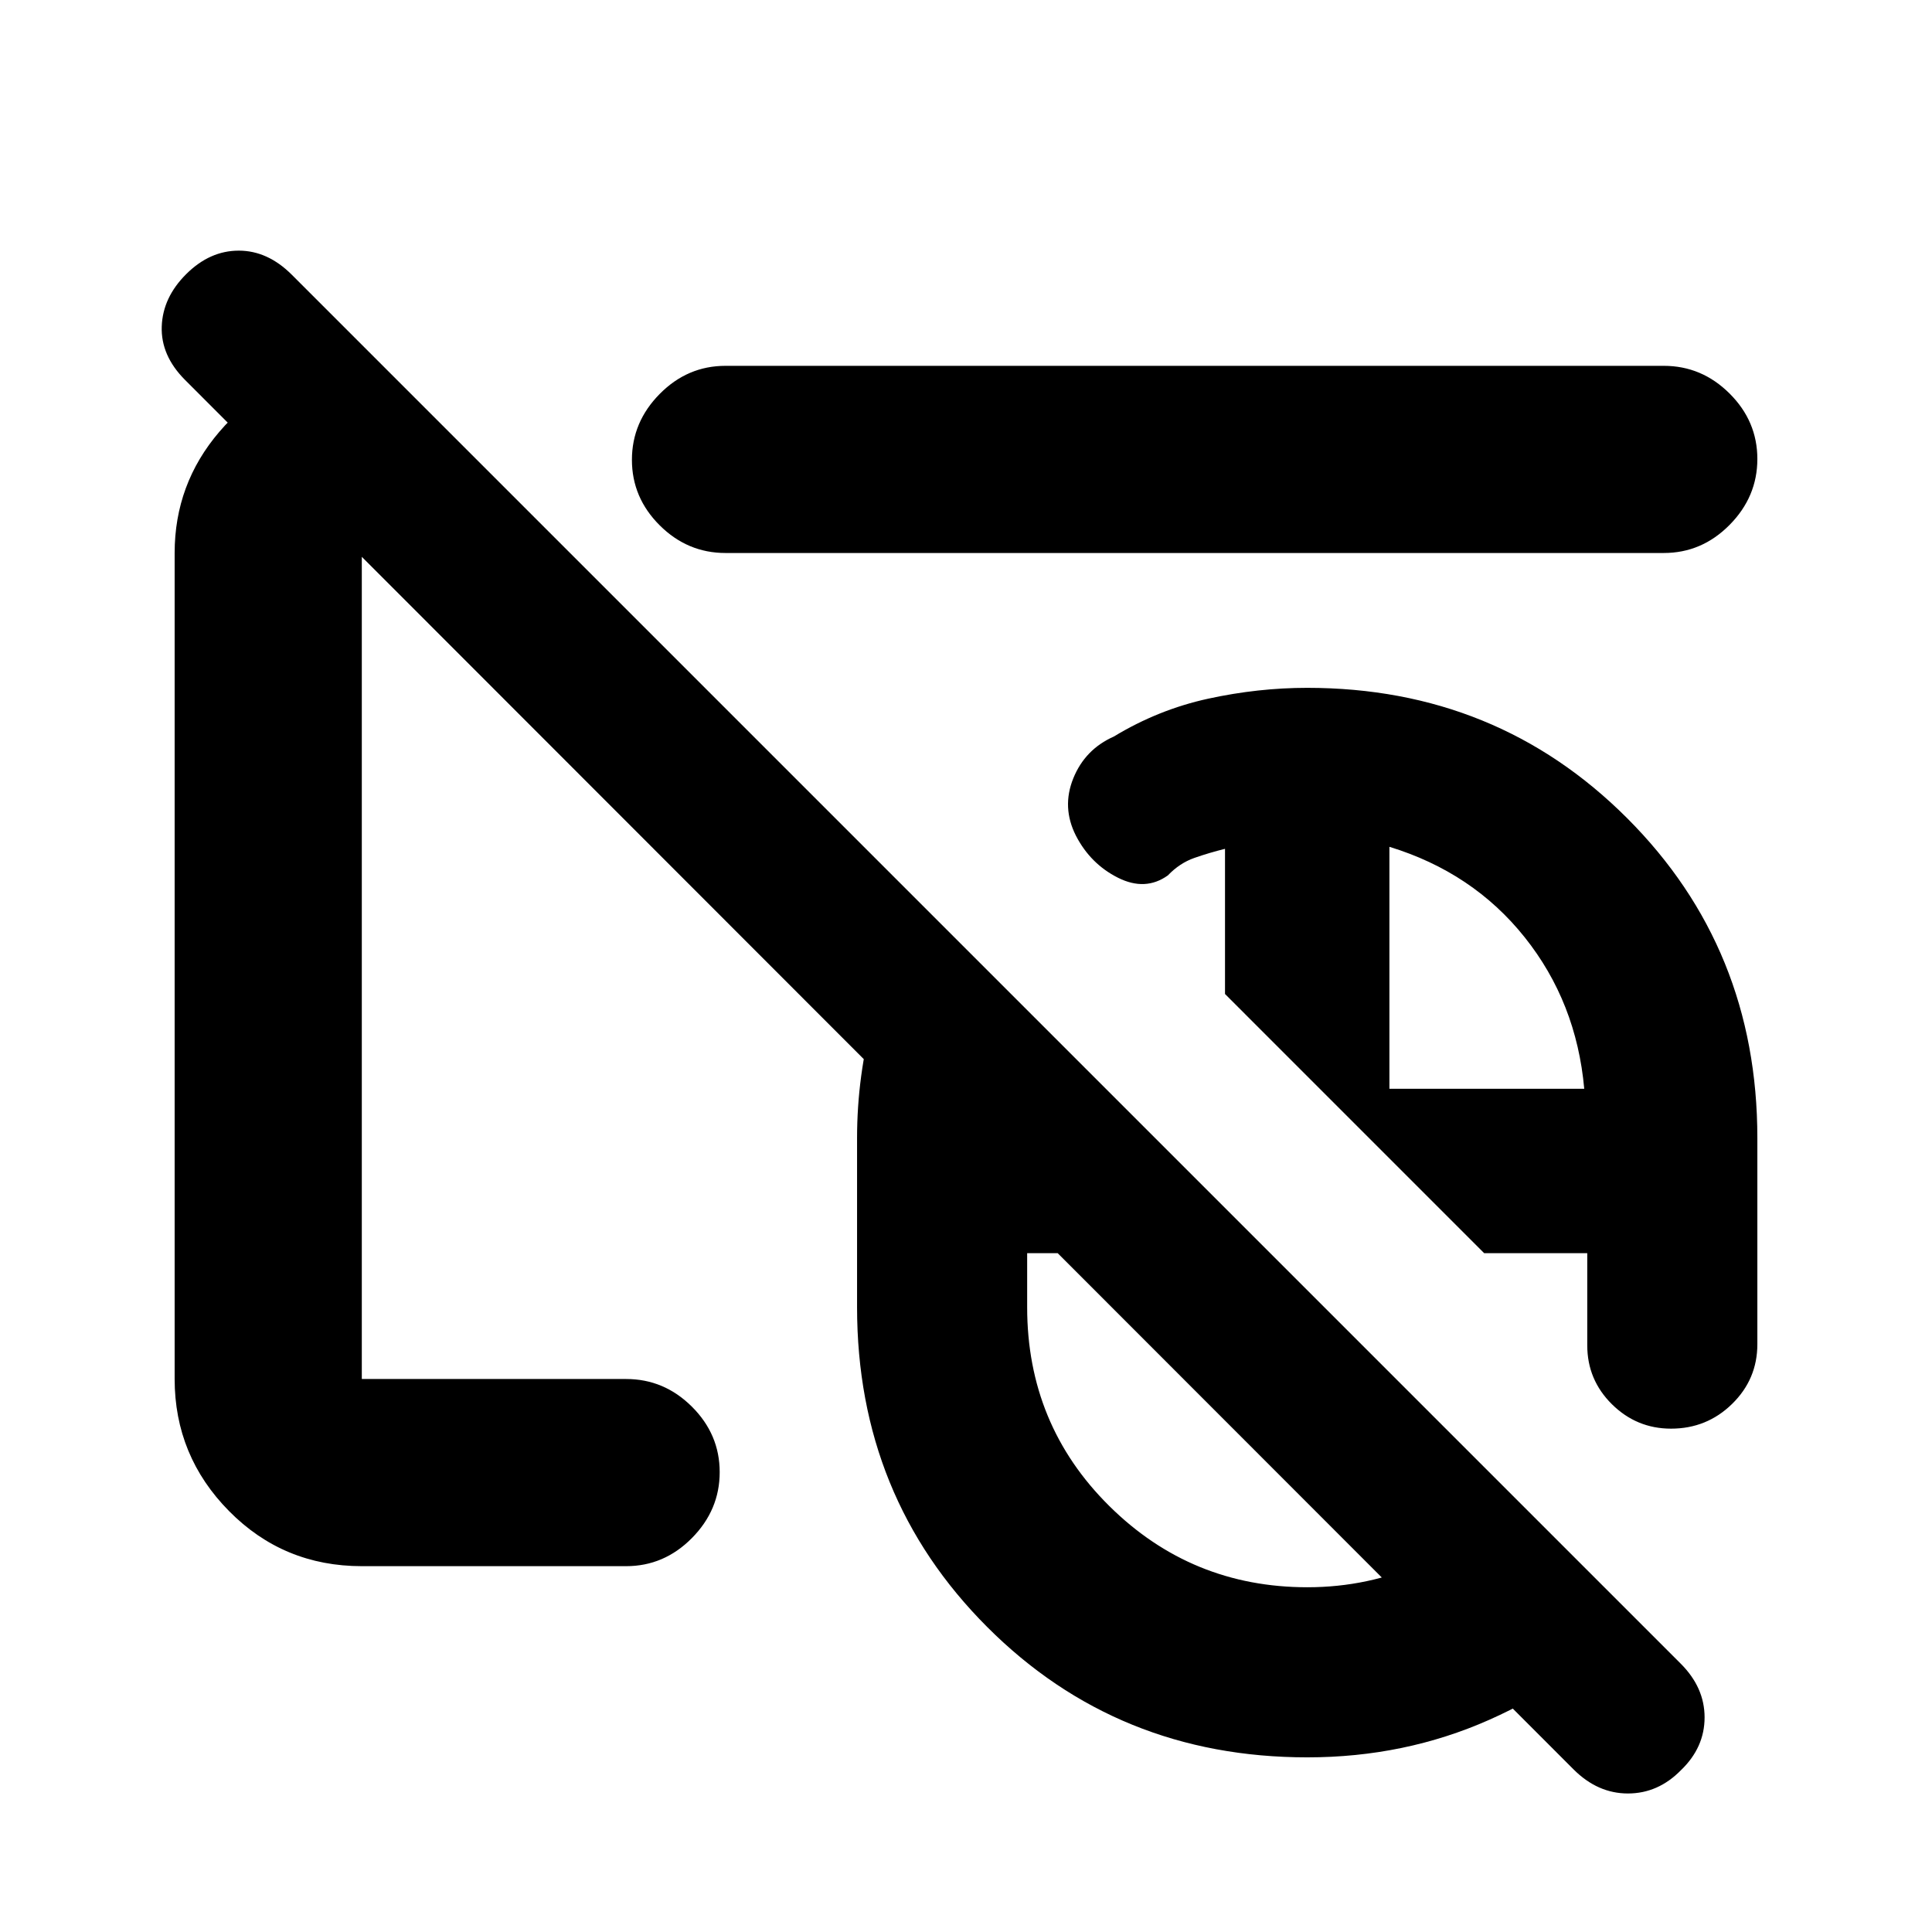 <svg xmlns="http://www.w3.org/2000/svg" height="20" viewBox="0 -960 960 960" width="20"><path d="M649.54-350.93Zm0 0ZM781.88-80.81 91.84-771.32q-11.97-12.06-11.47-26.47.5-14.41 12.19-26.04 11.69-11.63 26.08-11.63 14.38 0 26.35 11.97l690.04 690.04Q847-121.56 847-106.64q0 14.92-11.69 26.18-11.36 11.63-26.41 11.63t-27.02-11.98ZM649.54-350.93Zm0 0Zm.08 264.15q-94.33 0-159.04-64.73-64.71-64.74-64.71-158.95v-84.08q0-31.09 8.23-61.18 8.23-30.08 23.16-55.48l173.92 173.9H510.39v26.84q0 58.36 40.78 98.76 40.78 40.4 98.46 40.4 30.36 0 57.11-12.1t45.67-32.67l59.94 59.94q-30.25 32.01-72.31 50.68t-90.42 18.67Zm180.7-163.33q-17.07 0-29.35-12.12-12.27-12.13-12.27-29.29v-45.78h-51.22L608.7-466.09v-72.13q-7.9 1.95-15.23 4.52-7.32 2.57-13.16 8.68-11.2 8-24.83 1.14-13.63-6.86-20.86-20.87-7.14-14.08-1.31-28.49 5.82-14.41 20.15-20.78 22.11-13.41 46.89-18.81 24.79-5.39 49.19-5.39 94.21 0 158.95 64.74 64.73 64.73 64.73 158.94v102.45q0 17.41-12.55 29.69-12.56 12.29-30.35 12.29ZM690.39-419h96.81q-3.87-43.04-29.6-75.28t-67.21-44.94V-419ZM409.41-559.07ZM179.78-181.78q-38.94 0-65.97-27.38t-27.03-65.62v-410.44q0-34.28 22.23-60.25 22.22-25.97 55.51-31.05h27.44l91.3 91.3H179.78v410.44h131.33q18.89 0 32.69 13.74 13.81 13.75 13.81 32.55 0 18.79-13.81 32.75-13.8 13.96-32.69 13.96H179.78ZM360.5-685.22q-18.89 0-32.69-13.74Q314-712.71 314-731.51q0-18.79 13.81-32.75 13.8-13.96 32.69-13.96h466.22q18.88 0 32.69 13.75 13.81 13.74 13.81 32.54 0 18.8-13.81 32.76-13.81 13.95-32.69 13.95H360.5Zm99.33 70.83Z"/></svg>